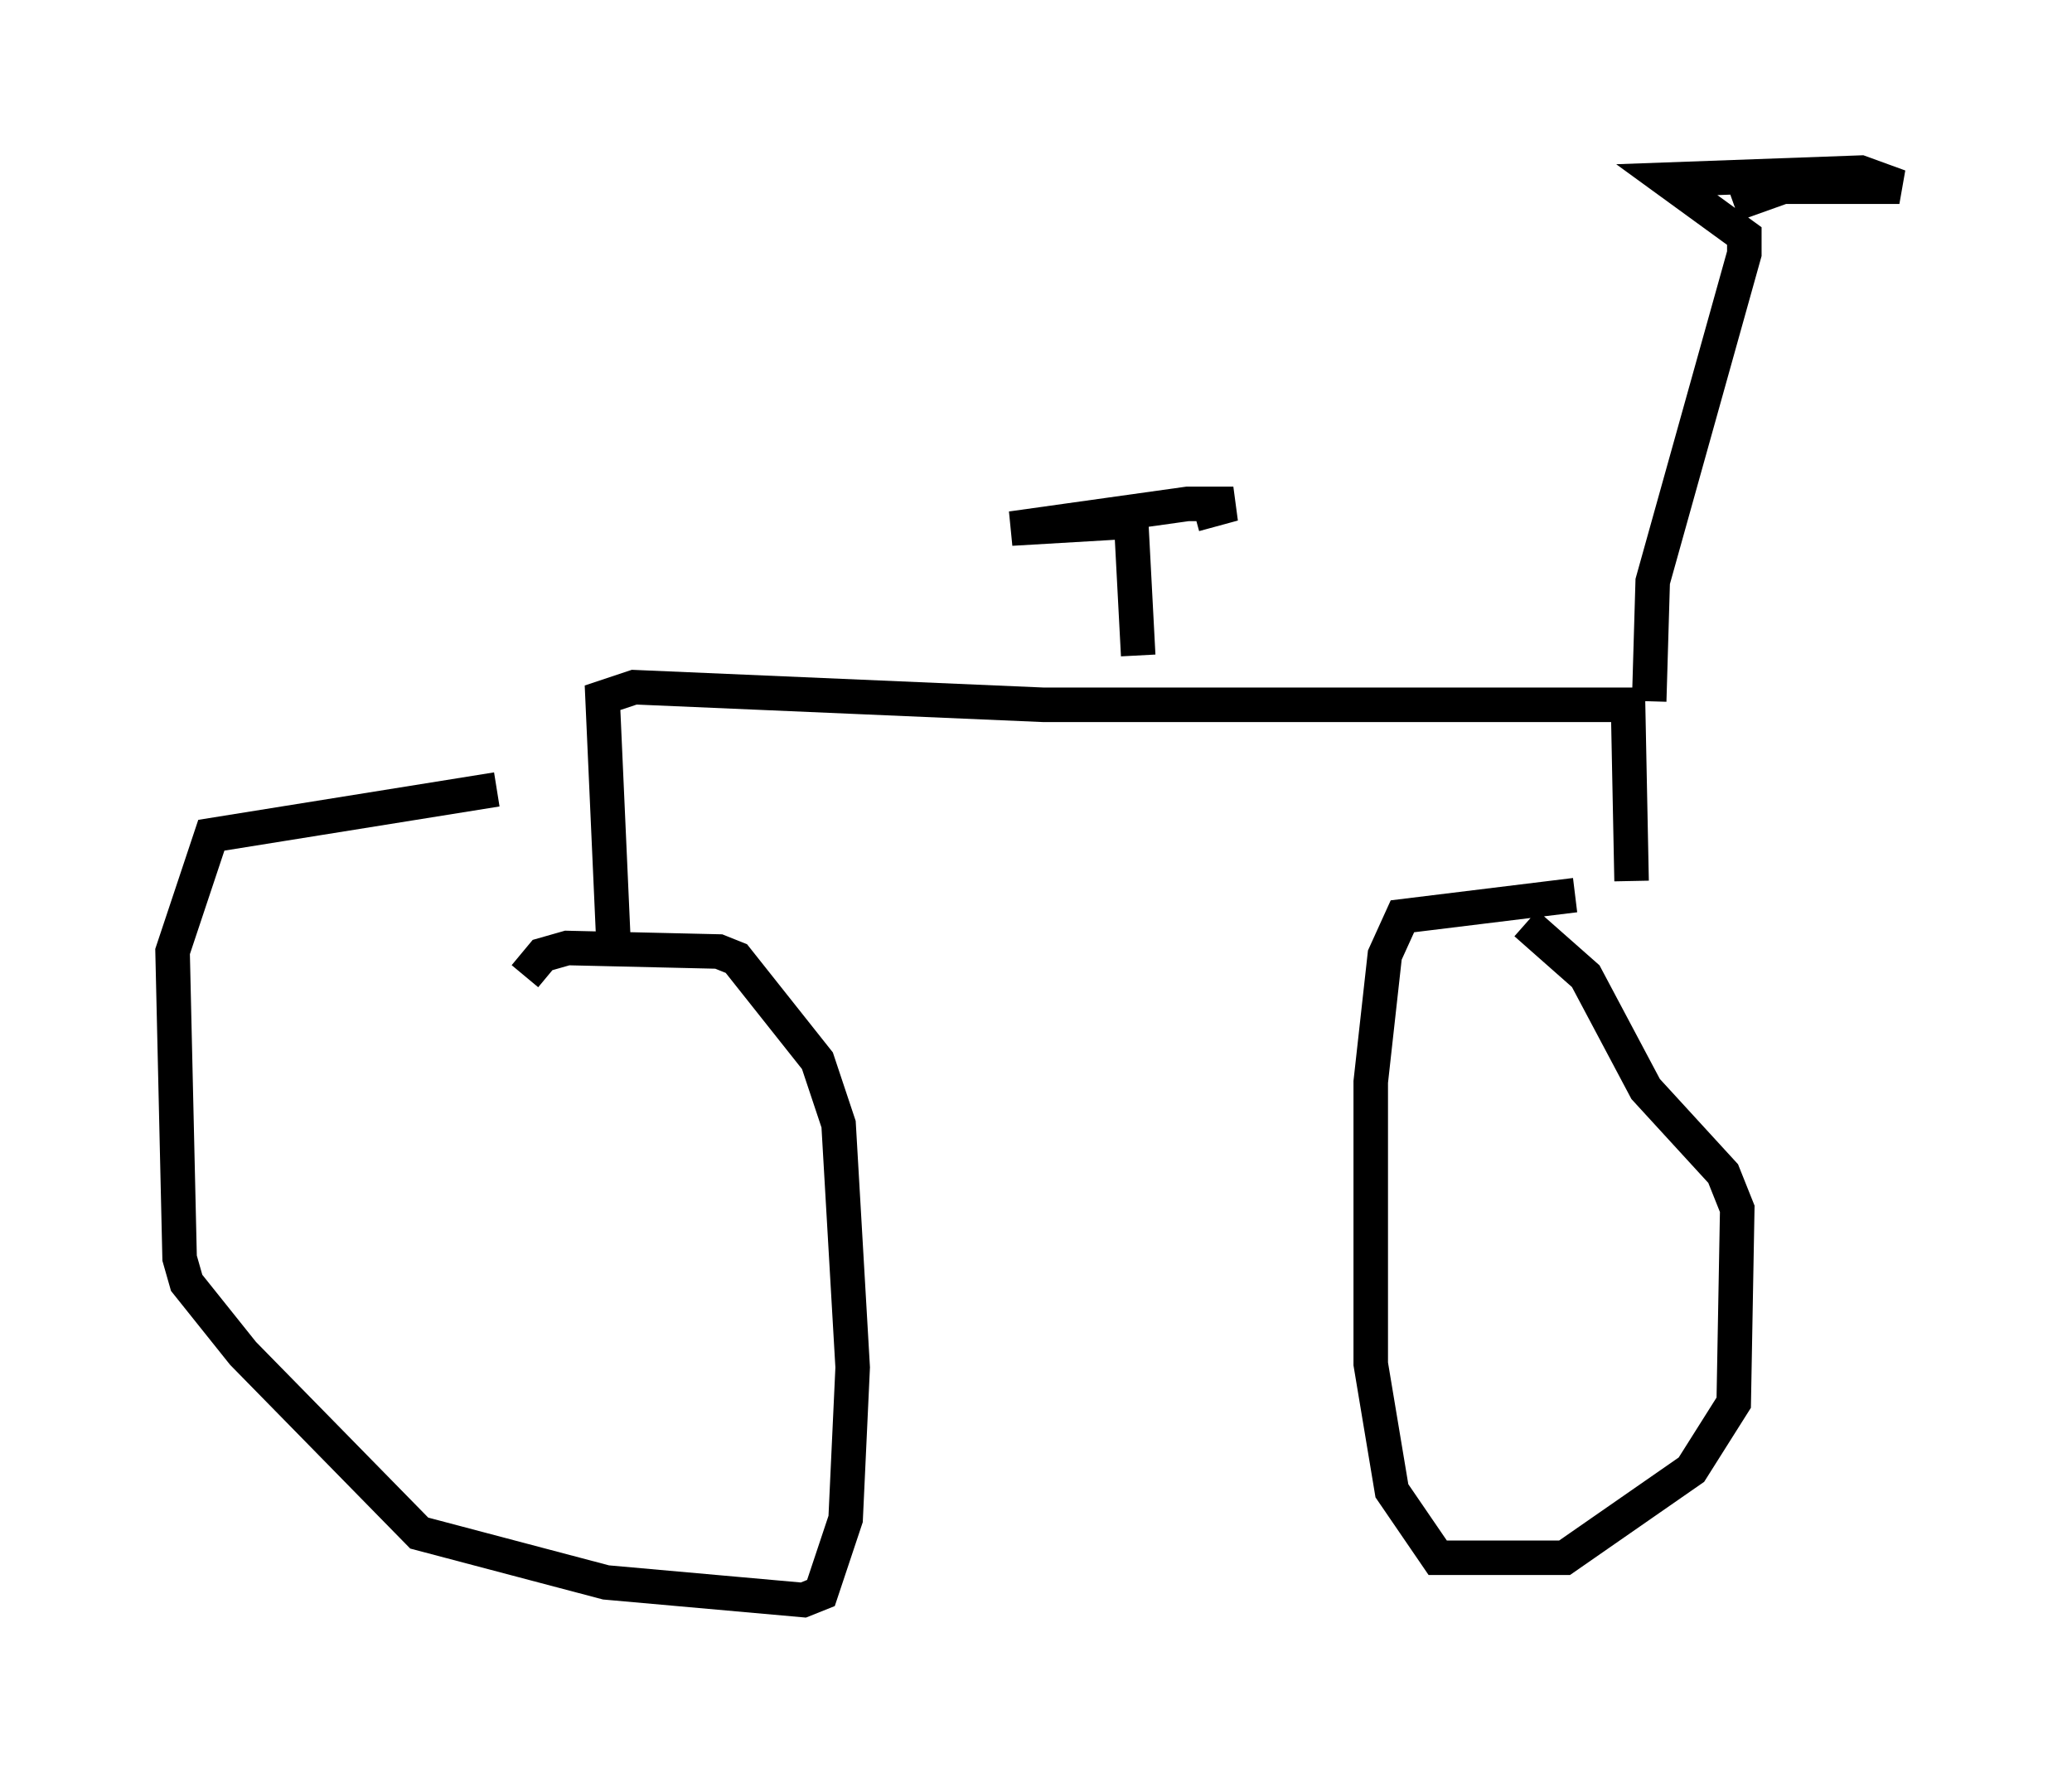 <?xml version="1.0" encoding="utf-8" ?>
<svg baseProfile="full" height="51.344" version="1.1" width="60.021" xmlns="http://www.w3.org/2000/svg" xmlns:ev="http://www.w3.org/2001/xml-events" xmlns:xlink="http://www.w3.org/1999/xlink"><defs /><rect fill="white" height="51.344" width="60.021" x="0" y="0" /><path d="M17.556, 22.865 m-3.165, 0.0 l-8.269, 1.327 -1.123, 3.369 l0.204, 8.881 0.204, 0.715 l1.633, 2.042 5.104, 5.206 l5.41, 1.429 5.717, 0.51 l0.51, -0.204 0.715, -2.144 l0.204, -4.39 -0.408, -7.044 l-0.613, -1.838 -2.348, -2.96 l-0.51, -0.204 -4.39, -0.102 l-0.715, 0.204 -0.51, 0.613 m30.421, -2.348 l-5.002, 0.613 -0.51, 1.123 l-0.408, 3.675 0.0, 8.167 l0.613, 3.675 1.327, 1.94 l3.675, 0.0 3.675, -2.552 l1.225, -1.94 0.102, -5.615 l-0.408, -1.021 -2.246, -2.45 l-1.735, -3.267 -1.735, -1.531 m-26.44, 0.306 l-0.306, -6.84 0.919, -0.306 l11.842, 0.51 16.946, 0.0 l0.102, 5.104 m0.51, -5.206 l0.102, -3.471 2.654, -9.494 l0.0, -0.51 -2.246, -1.633 l5.615, -0.204 1.123, 0.408 l-3.369, 0.0 -1.429, 0.51 m-17.252, 13.067 l-0.204, -3.879 -3.471, 0.204 l5.104, -0.715 1.327, 0.0 l-1.123, 0.306 " fill="none" stroke="black" stroke-width="1" /></svg>